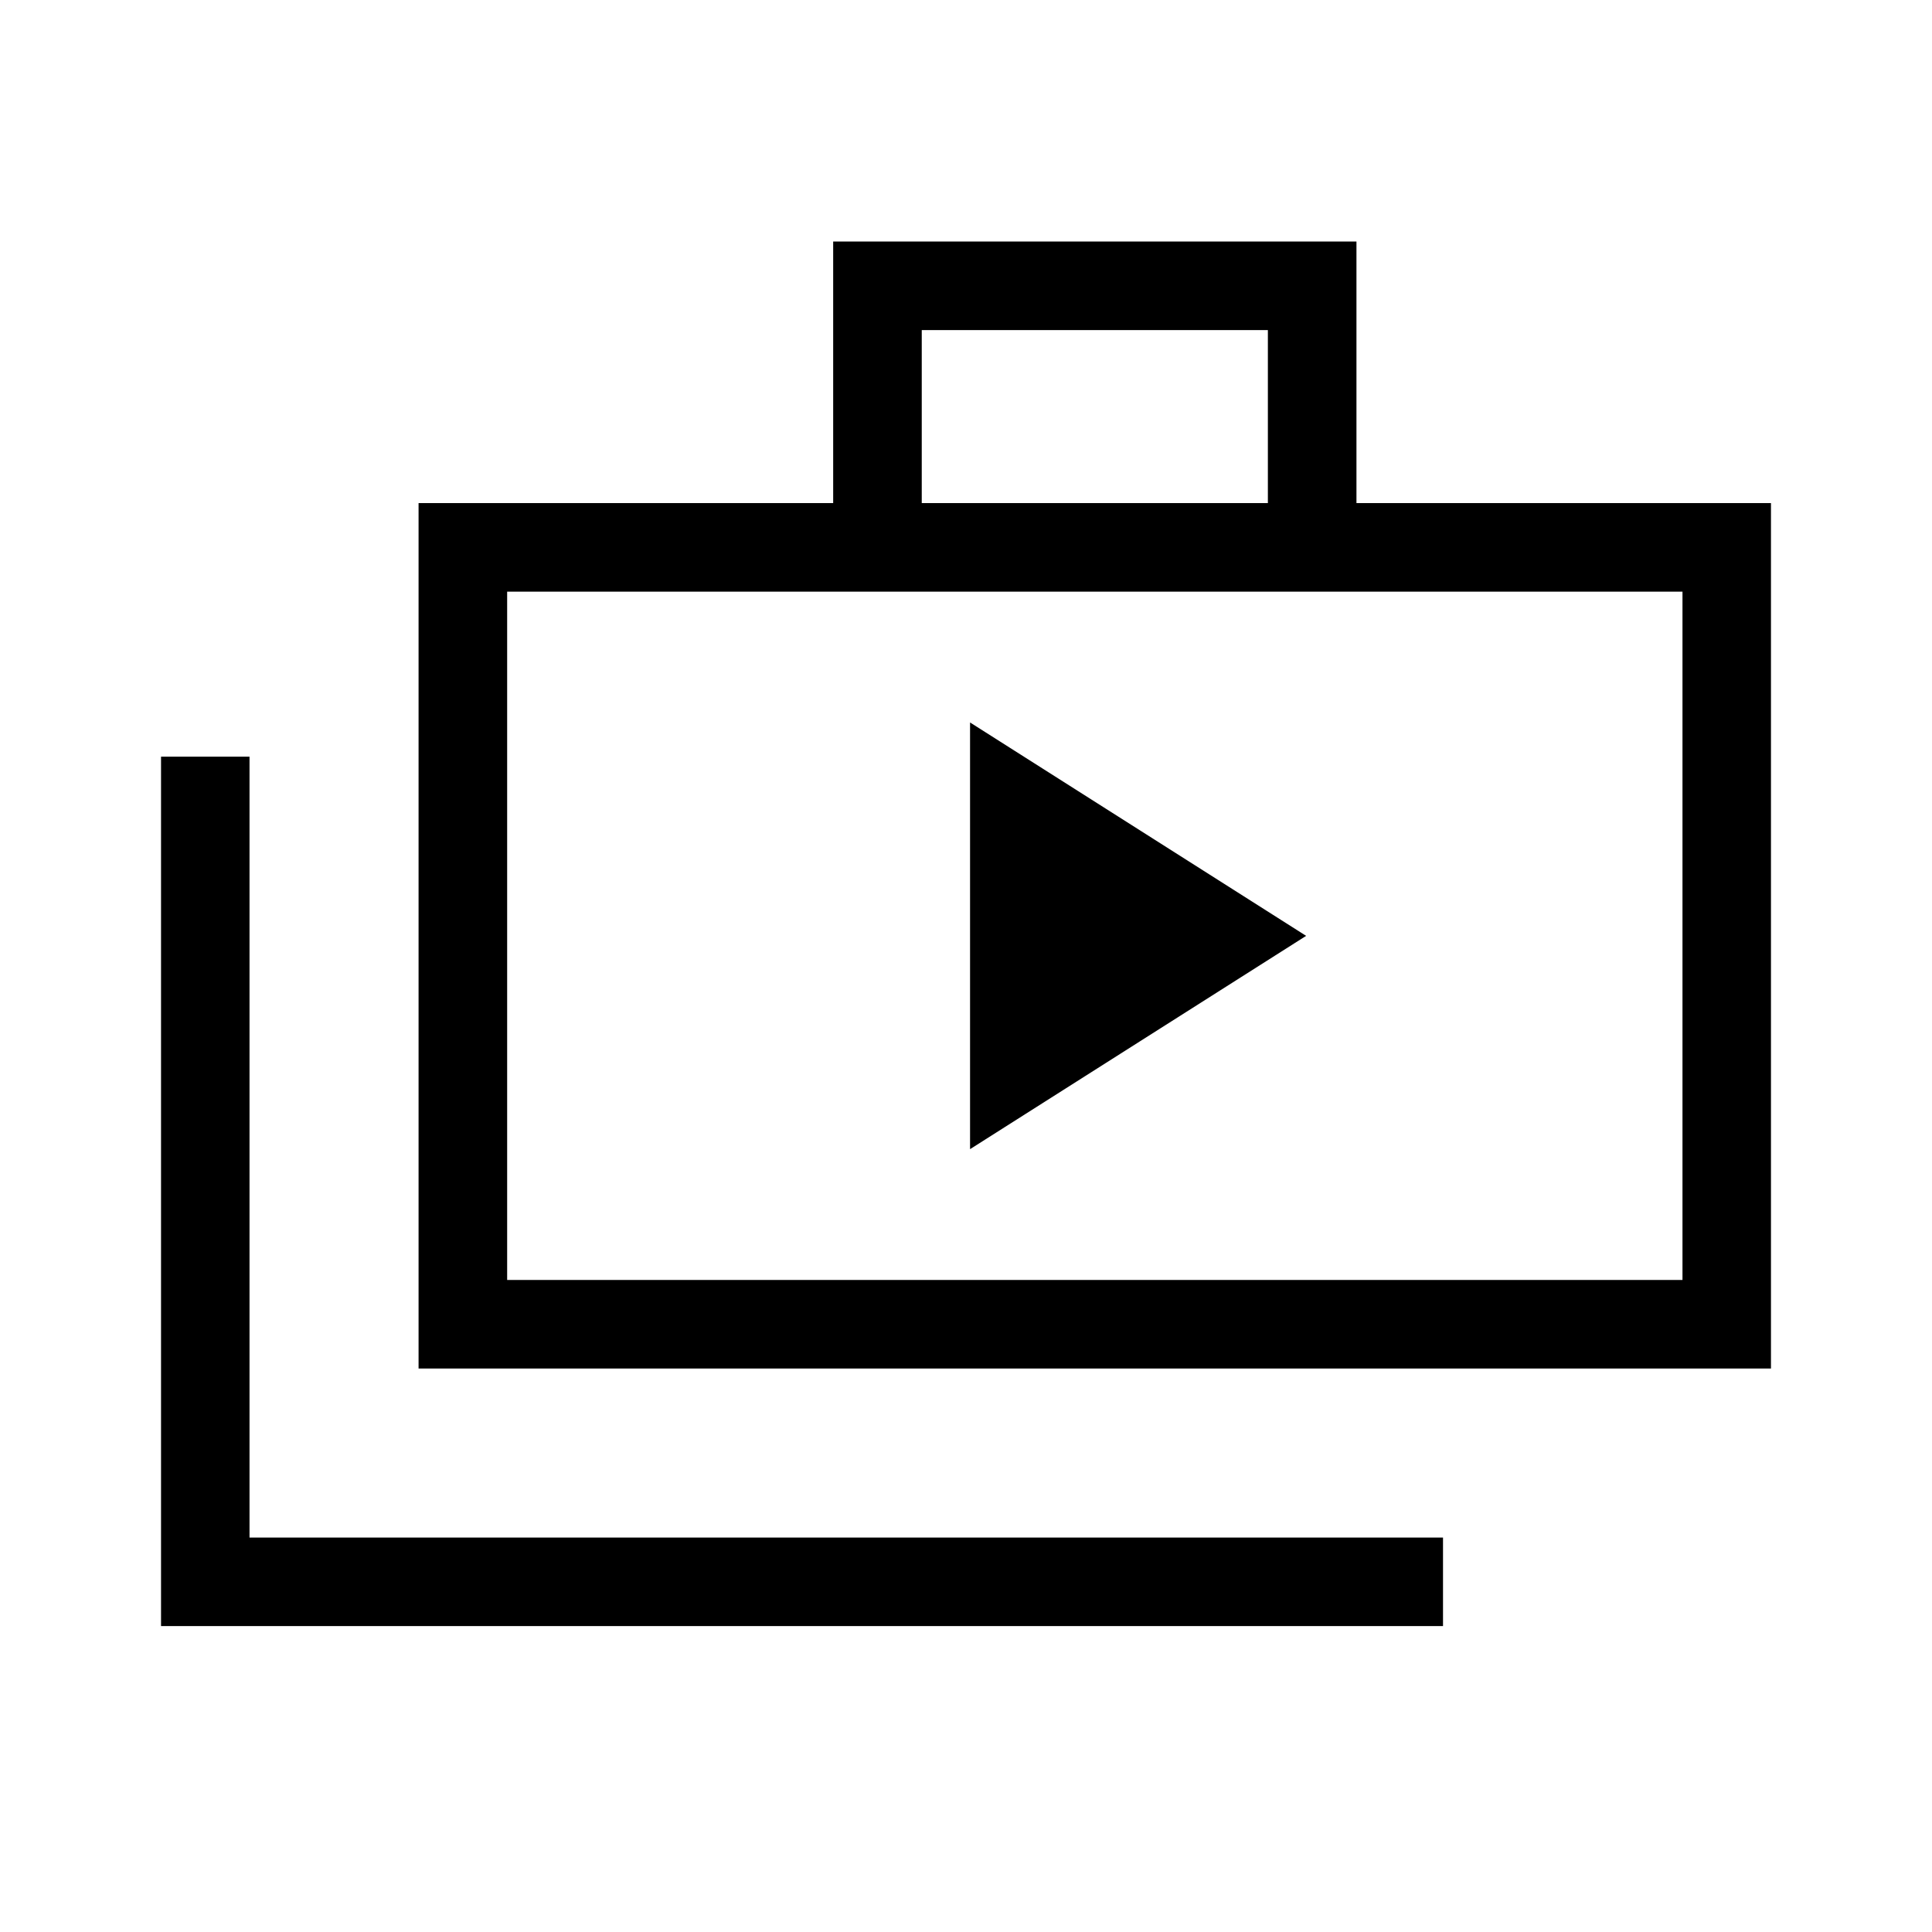 <svg xmlns="http://www.w3.org/2000/svg" height="20" width="20"><path d="M10.042 11.896 13.521 9.688 10.042 7.479ZM1.667 16.833V7.833H2.583V15.917H14.938V16.833ZM4.333 14.167V5.208H8.625V2.5H14.042V5.208H18.333V14.167ZM9.542 5.208H13.125V3.417H9.542ZM5.25 13.25H17.417V6.125H5.25ZM5.25 6.125V13.25Z"/></svg>